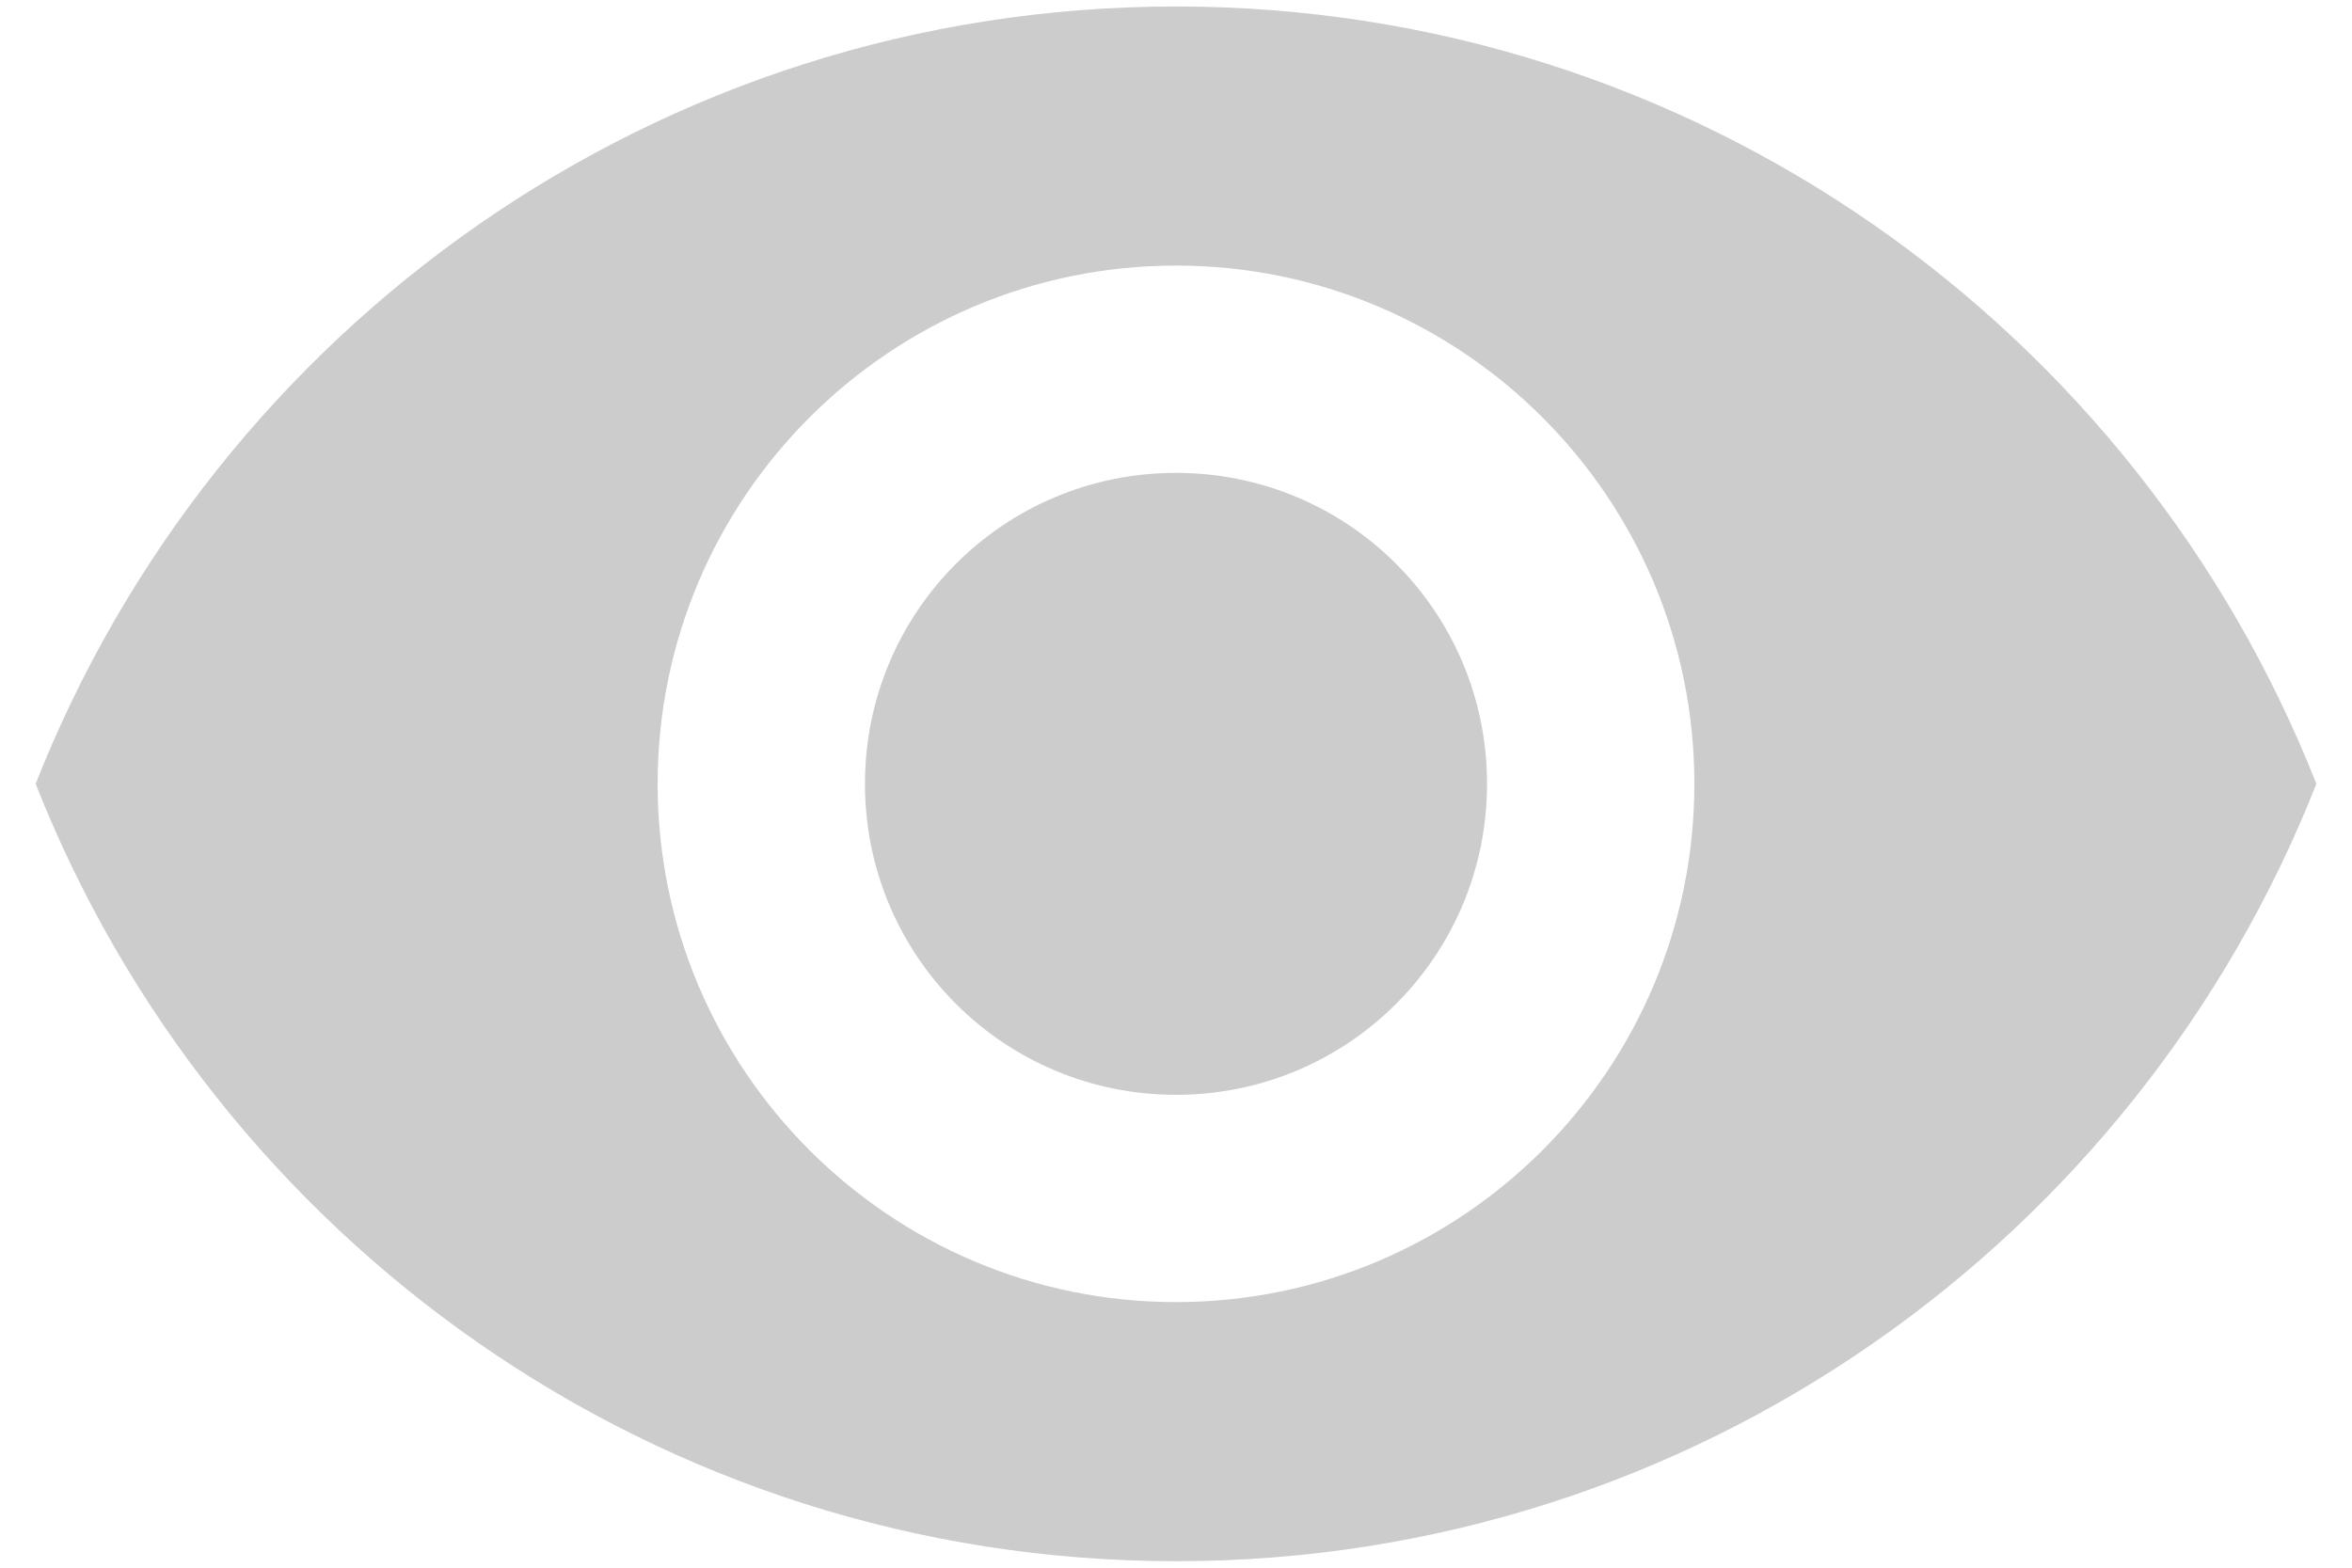 <svg width="33" height="22" viewBox="0 0 33 22" fill="none" xmlns="http://www.w3.org/2000/svg">
<path d="M16.5 0.091C9.227 0.091 3.016 4.614 0.5 11C3.016 17.385 9.227 21.909 16.5 21.909C23.773 21.909 29.984 17.385 32.5 11C29.984 4.614 23.773 0.091 16.5 0.091ZM16.5 18.273C12.486 18.273 9.227 15.014 9.227 11C9.227 6.985 12.486 3.727 16.5 3.727C20.515 3.727 23.773 6.985 23.773 11C23.773 15.014 20.515 18.273 16.5 18.273ZM16.5 6.636C14.085 6.636 12.136 8.585 12.136 11C12.136 13.415 14.085 15.364 16.5 15.364C18.915 15.364 20.864 13.415 20.864 11C20.864 8.585 18.915 6.636 16.5 6.636Z" fill="#CCCCCC"/>
</svg>
